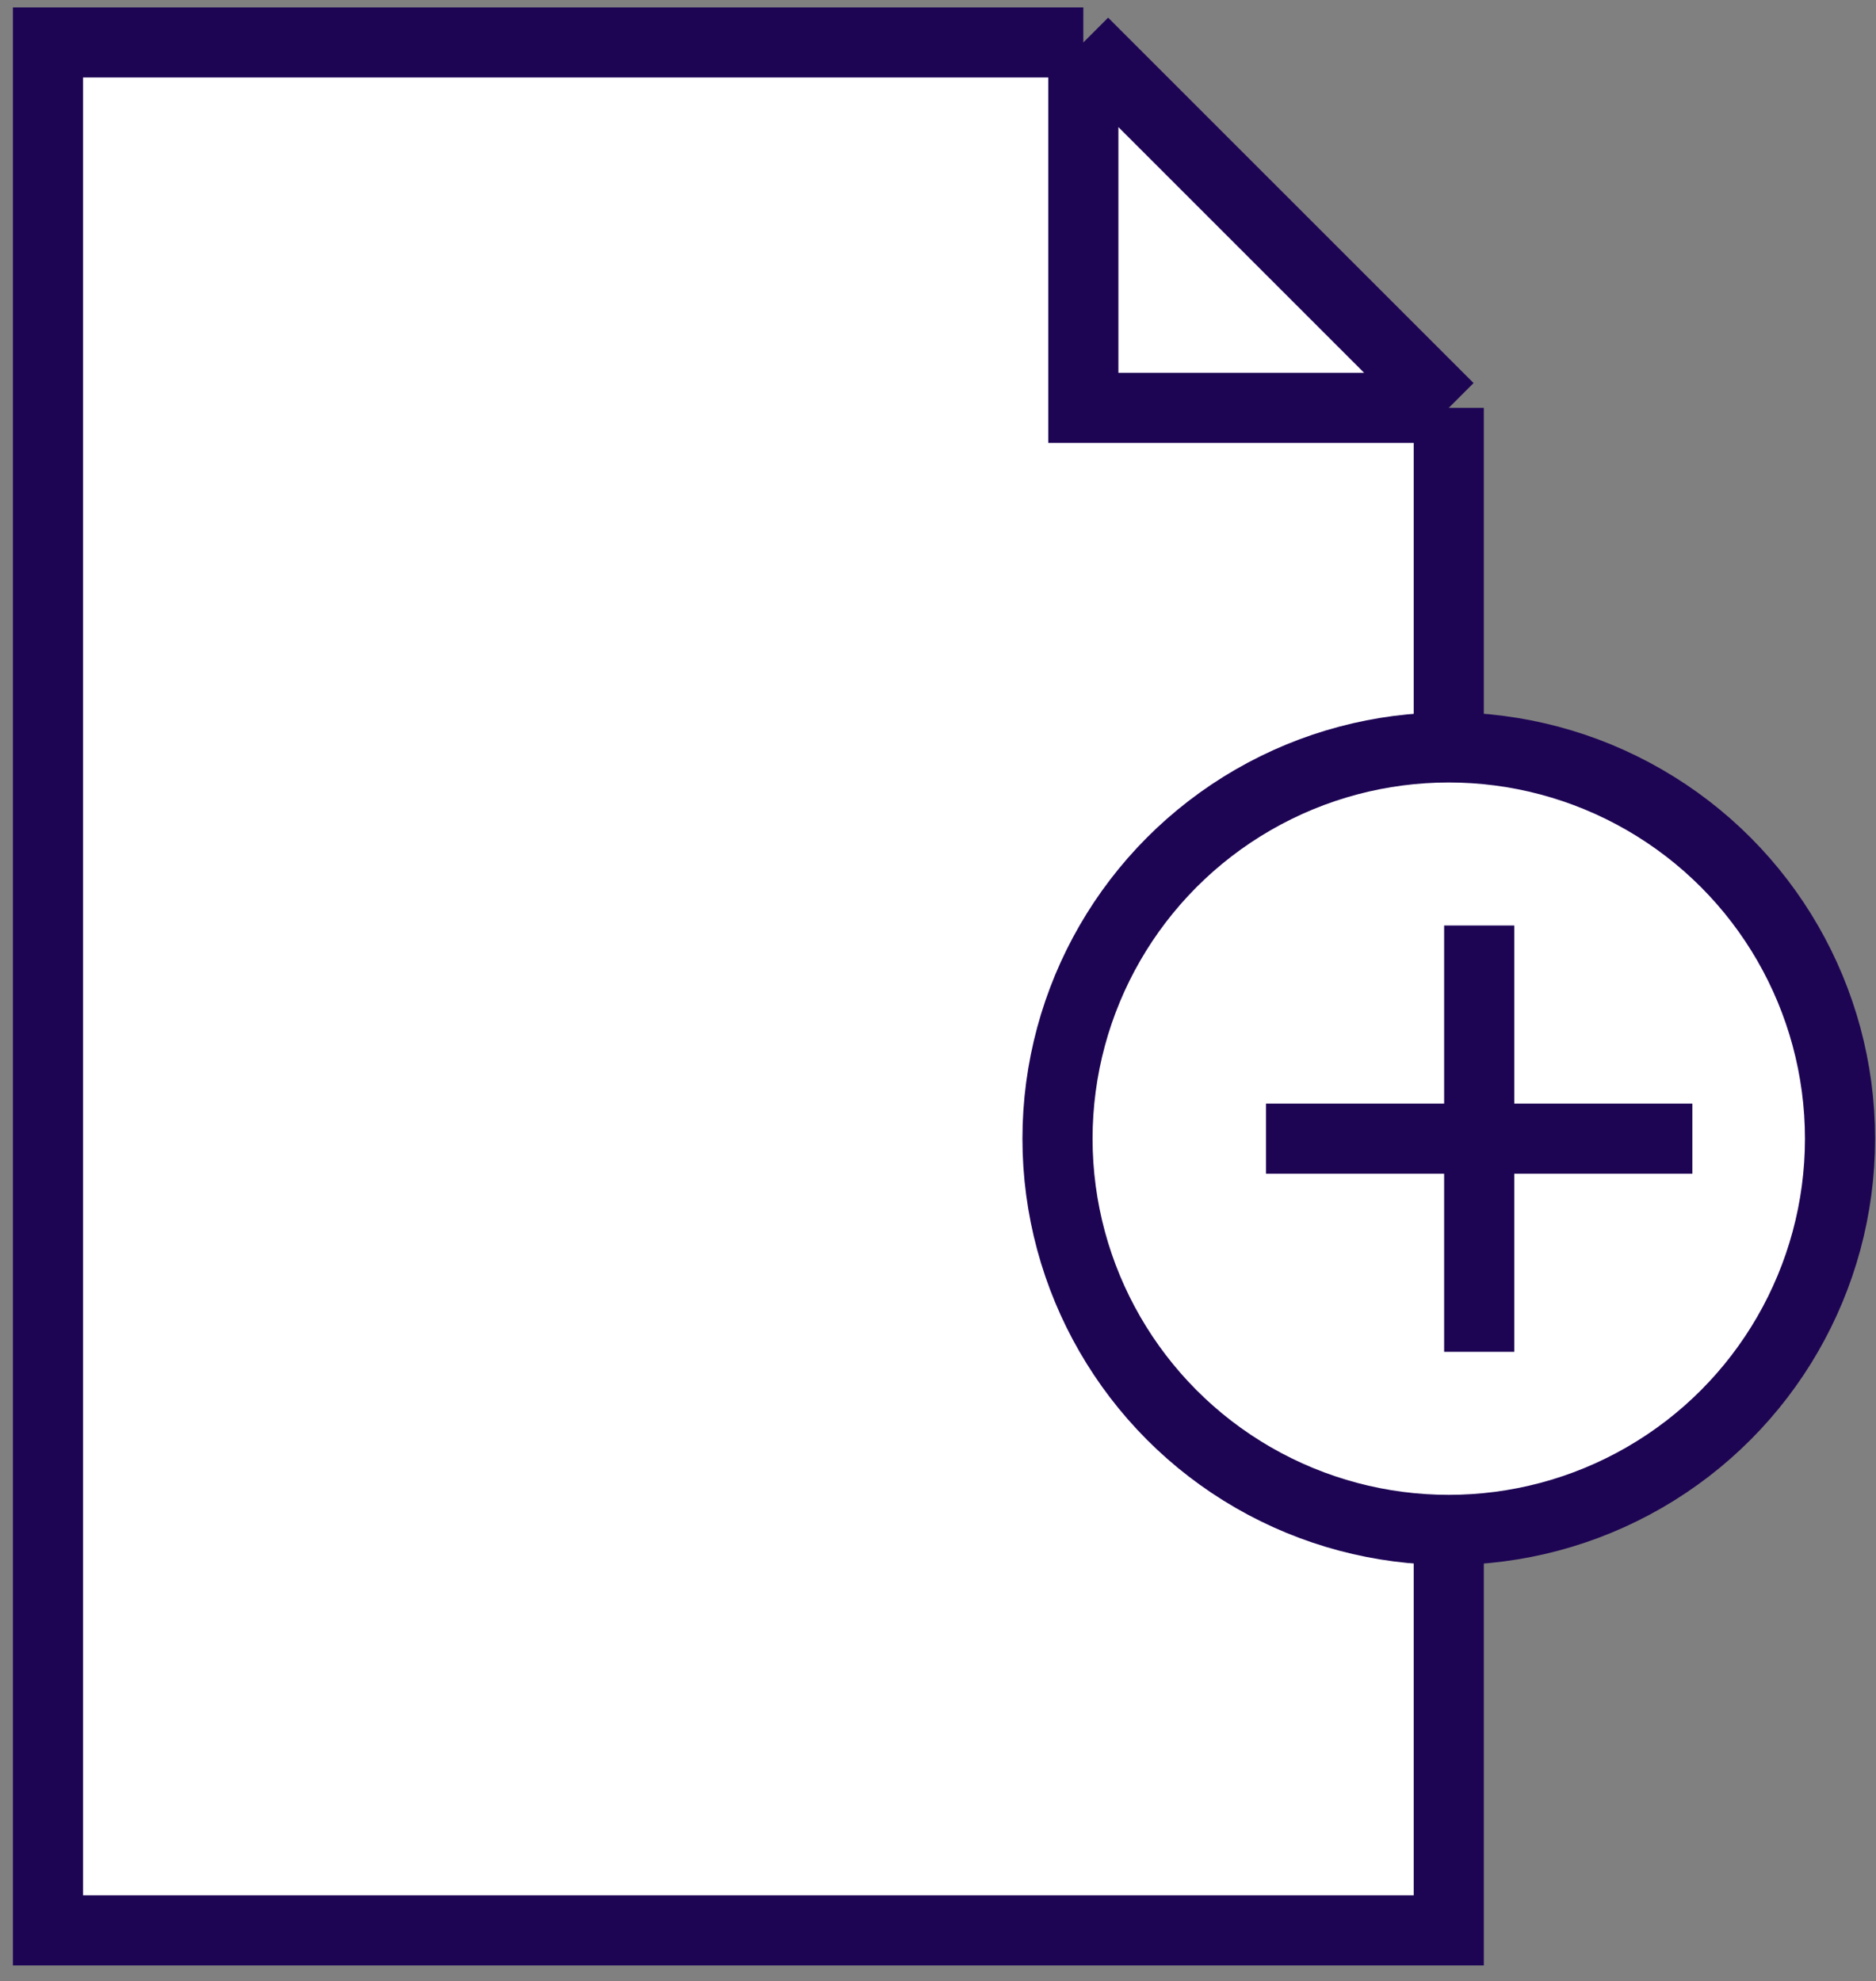 <svg width="107" height="113" viewBox="0 0 107 113" fill="none" xmlns="http://www.w3.org/2000/svg">
<rect x="0" y="0" width="107" height="113" fill="#808080" stroke="none"/>
<path d="M2.737 2.421H61.789L82.632 23.263V110.105H2.737V2.421Z" fill="white"/>
<path d="M61.789 2.421H2.737V110.105H82.632V23.263M61.789 2.421L82.632 23.263M61.789 2.421V23.263H82.632" stroke="#1E0554" stroke-width="4"/>
<circle cx="82.632" cy="64.947" r="22.316" fill="white" stroke="#1E0554" stroke-width="4"/>
<path d="M72.21 64.947H96.526M84.368 52.789V77.105" stroke="#1E0554" stroke-width="4"/>
</svg>
